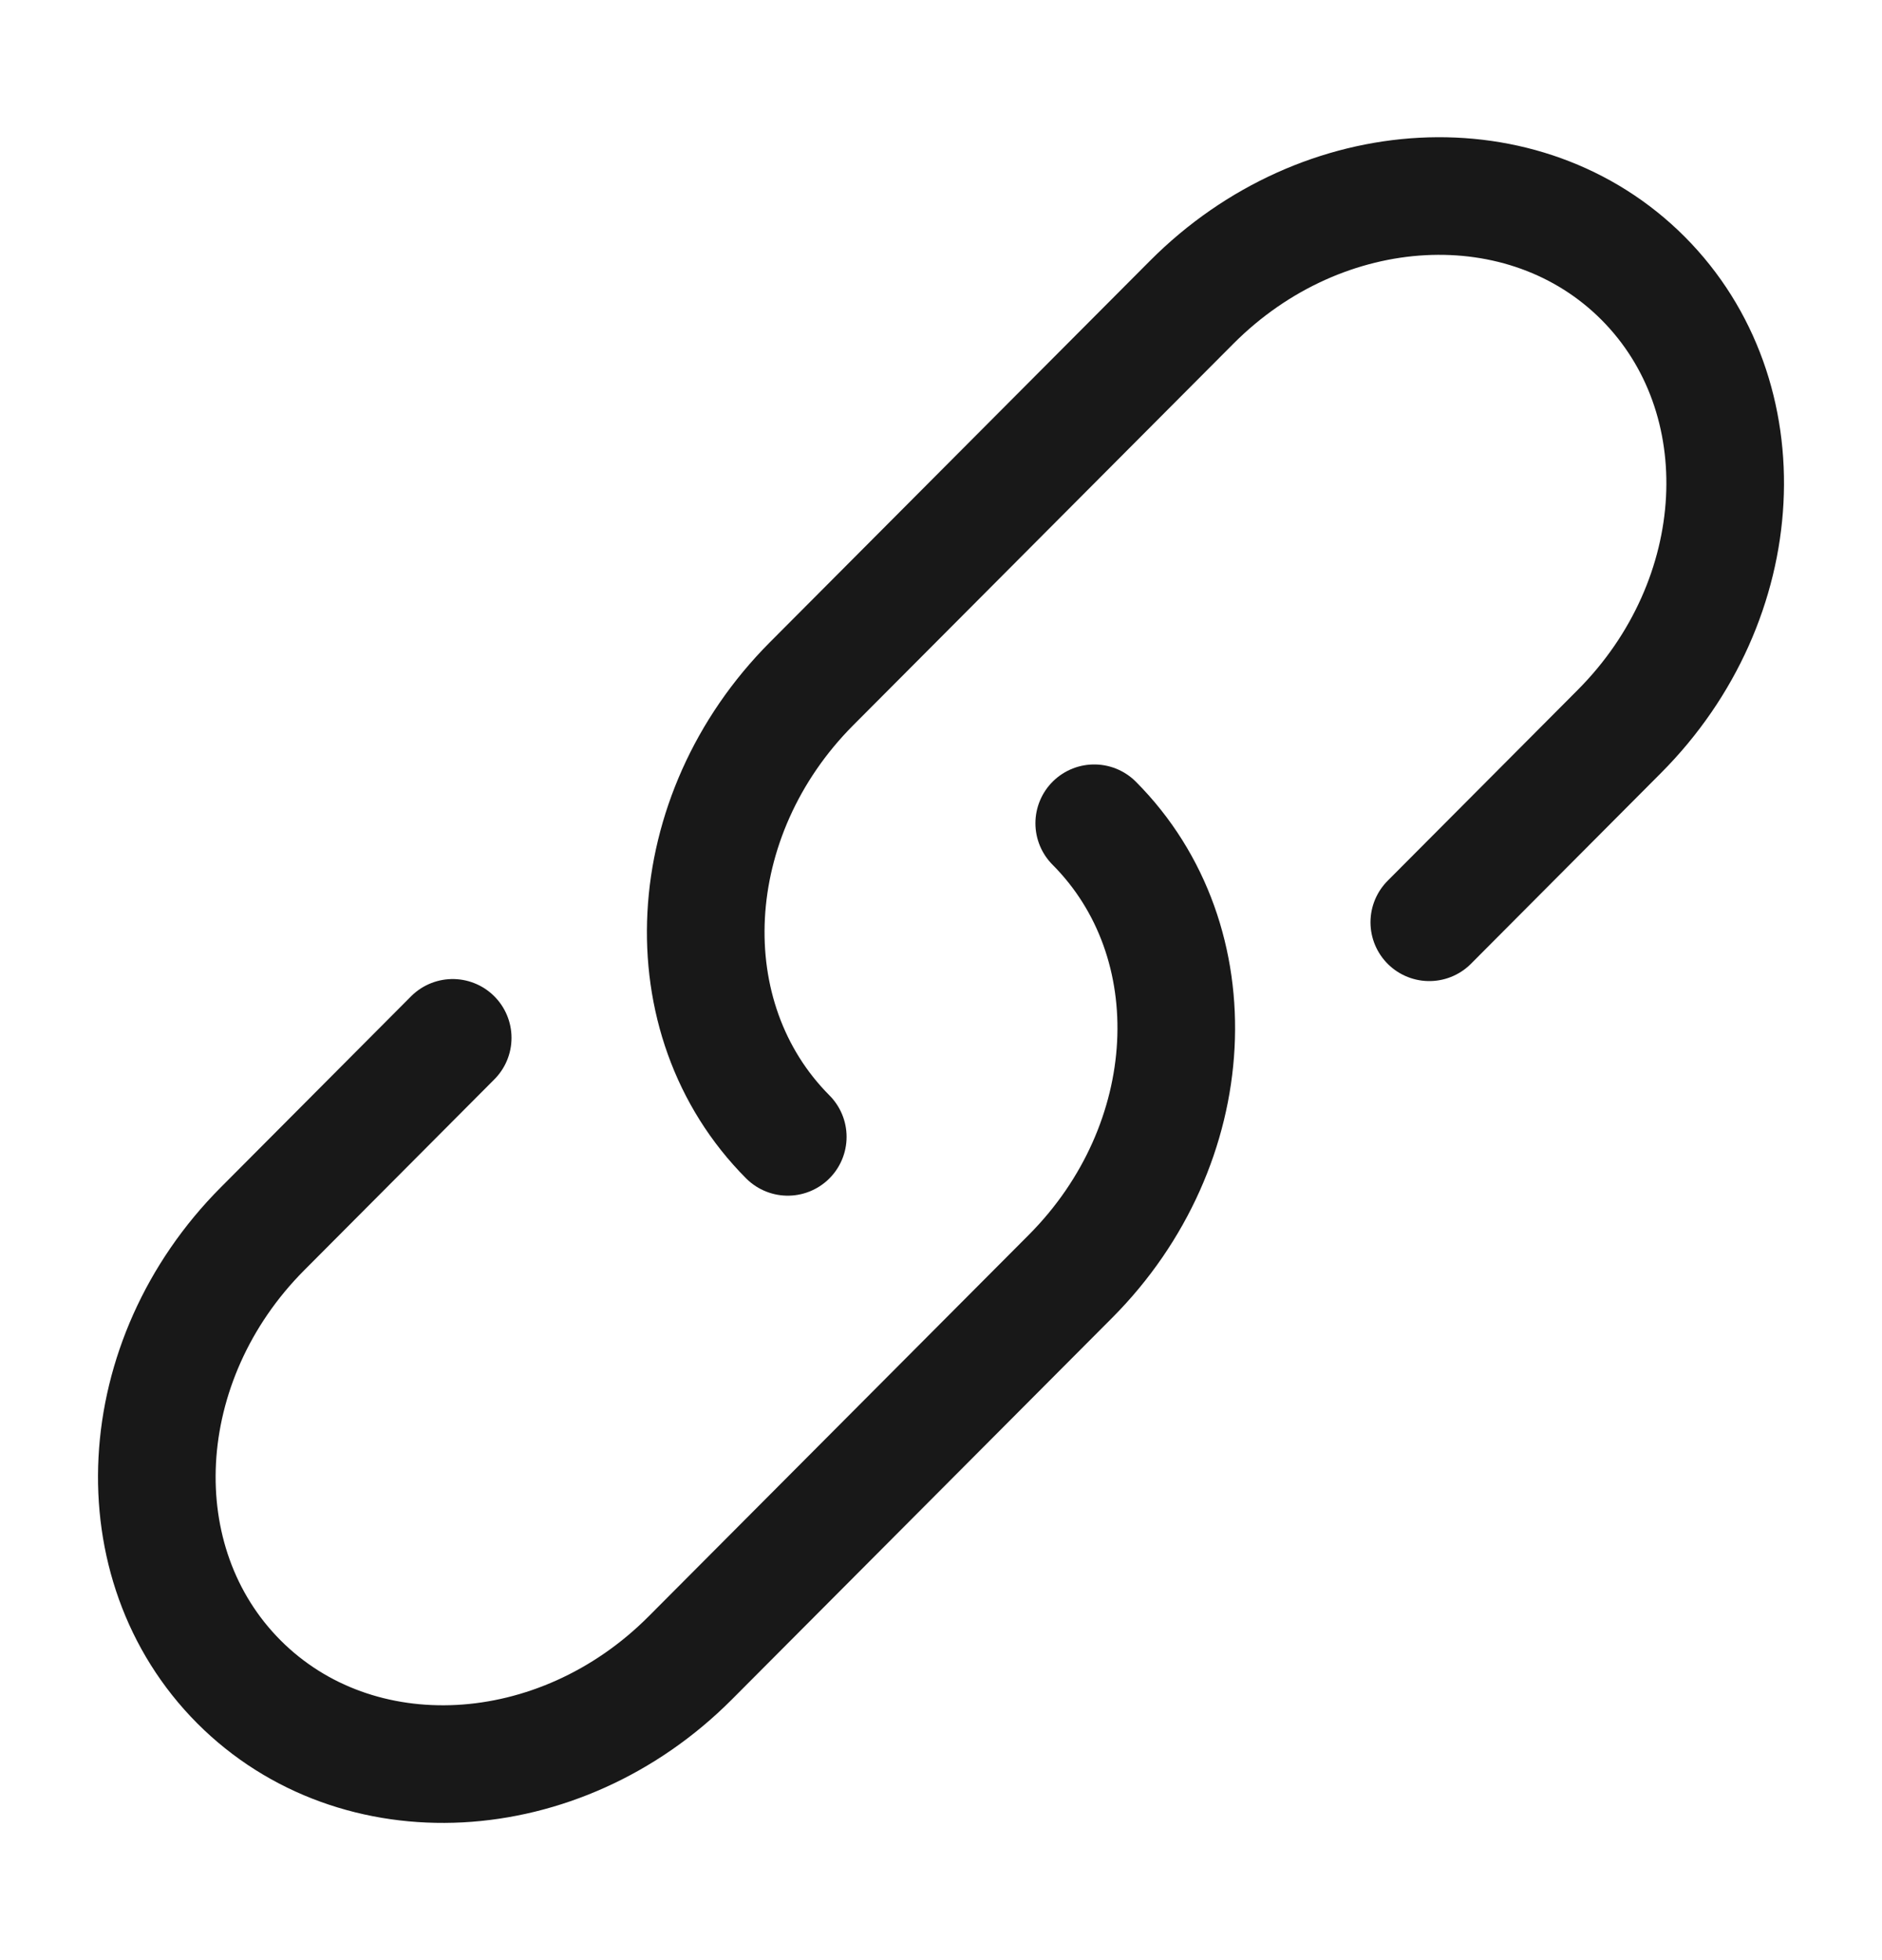 <svg width="24" height="25" viewBox="0 0 24 25" fill="none" xmlns="http://www.w3.org/2000/svg">
<path d="M10.046 14.5C8.54 12.988 8.676 10.401 10.349 8.721L15.197 3.855C16.87 2.175 19.448 2.039 20.954 3.55C22.46 5.062 22.324 7.65 20.651 9.329L18.227 11.763" stroke="#181818" stroke-width="1.5" stroke-linecap="round"/>
<path d="M13.954 10.5C15.46 12.012 15.324 14.599 13.651 16.279L11.227 18.712L8.803 21.145C7.13 22.825 4.552 22.961 3.046 21.45C1.54 19.938 1.676 17.35 3.349 15.671L5.773 13.237" stroke="#181818" stroke-width="1.5" stroke-linecap="round"/>
</svg>
